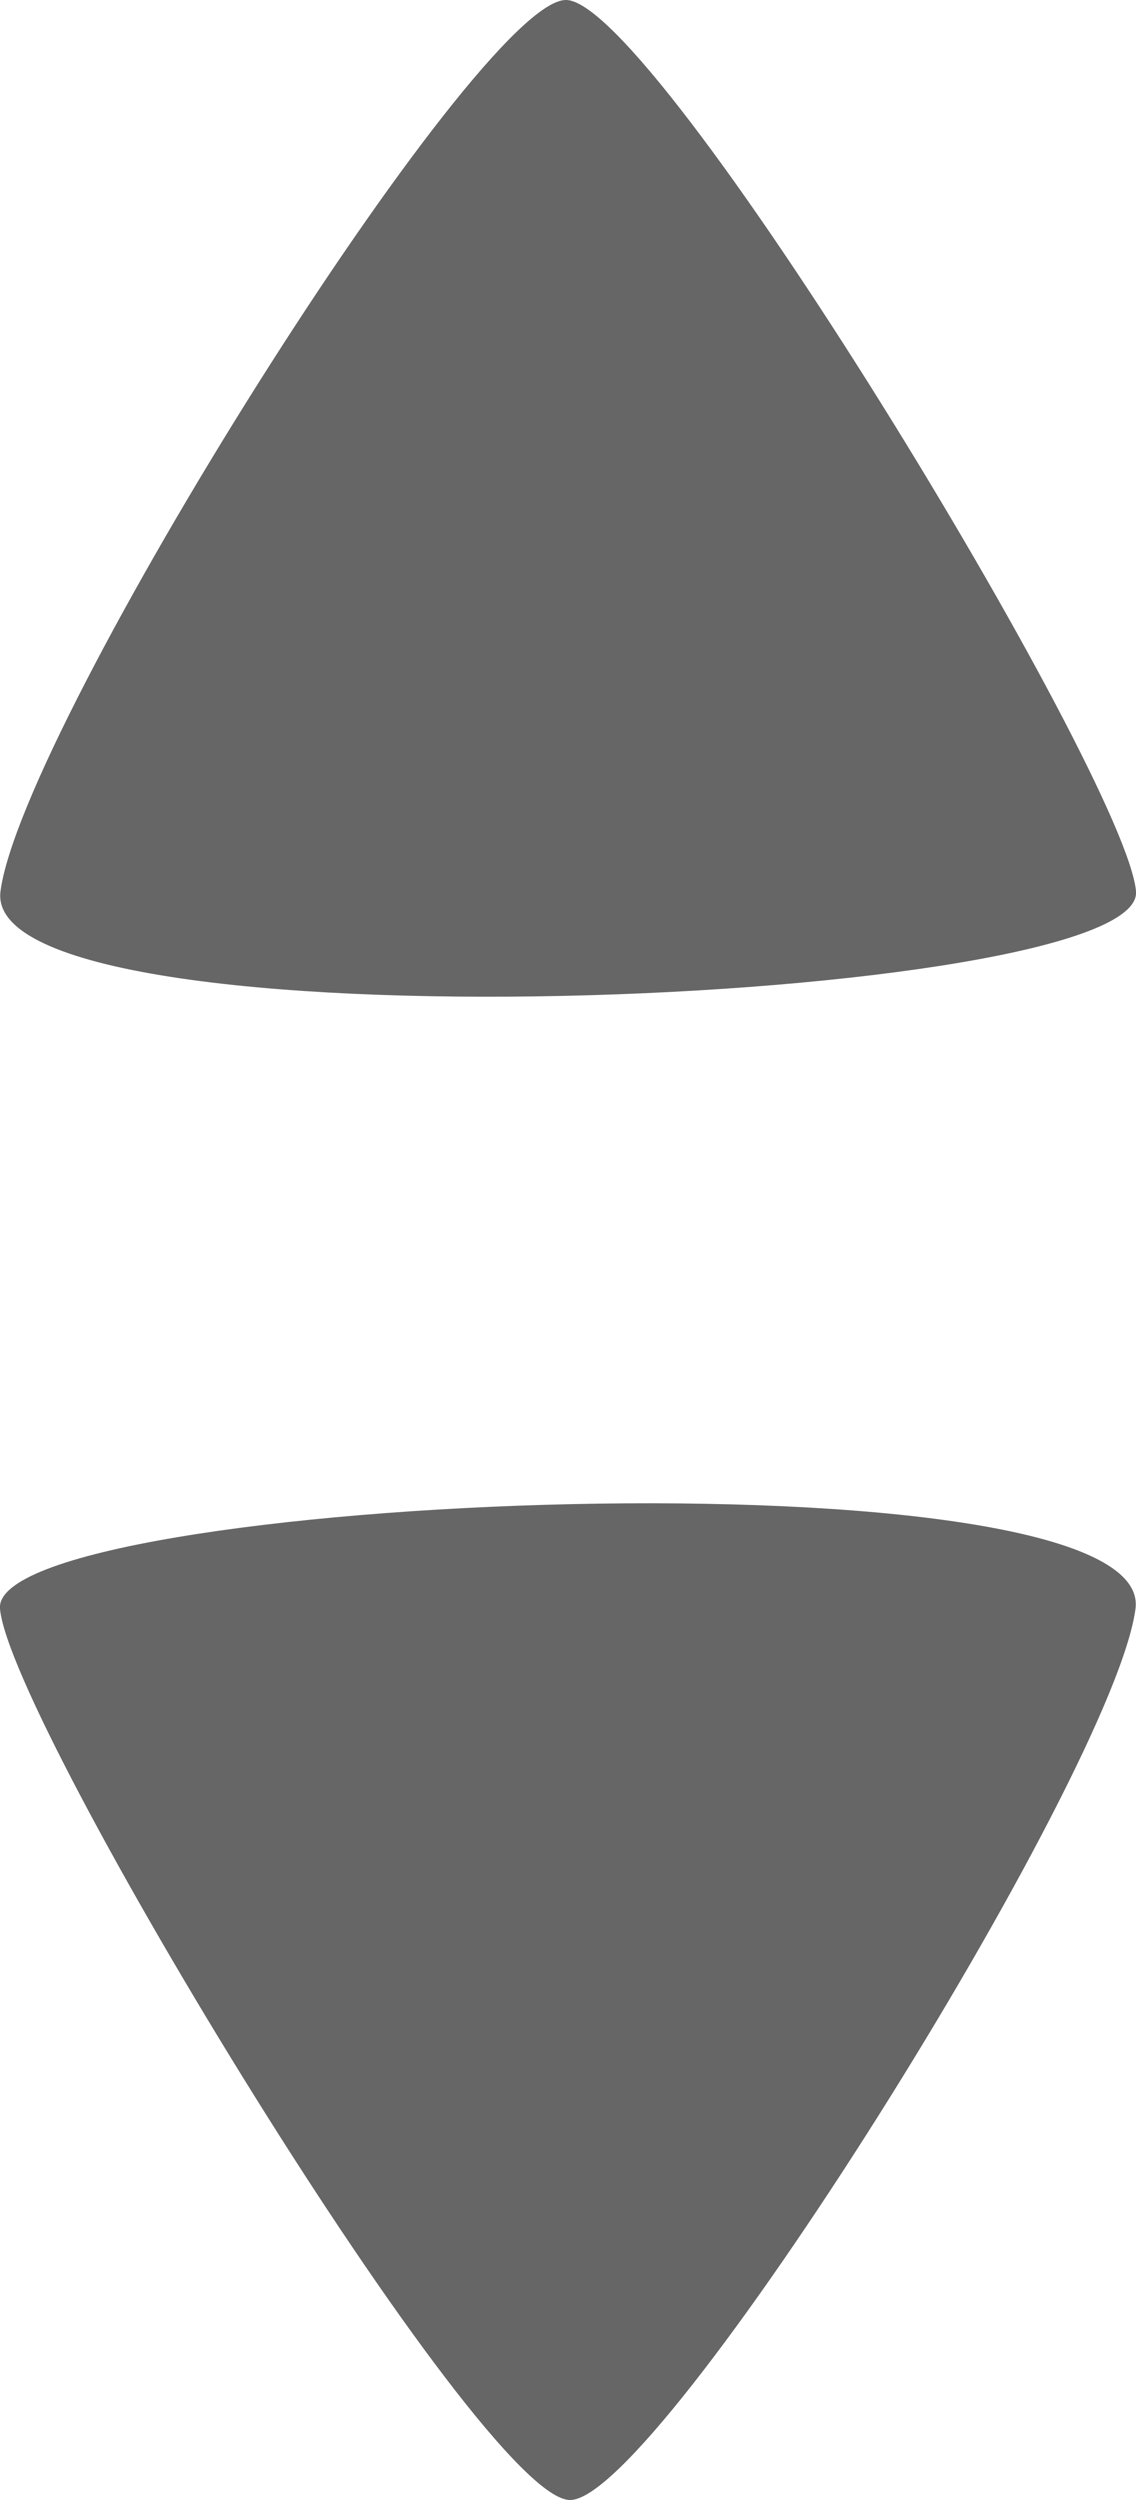 <svg xmlns="http://www.w3.org/2000/svg" viewBox="4709.587 -490.231 4.535 9.977">
  <defs>
    <style>
      .cls-1 {
        fill: #666;
      }
    </style>
  </defs>
  <g id="Group_4" data-name="Group 4" transform="translate(4651 -606)">
    <path id="Path_2" data-name="Path 2" class="cls-1" d="M4472.368-492.026c-.355,0-2.172,2.9-2.257,3.557s4.572.456,4.533,0S4472.723-492.029,4472.368-492.026Z" transform="translate(-4411.522 607.795)"/>
    <path id="Path_3" data-name="Path 3" class="cls-1" d="M4472.368-492.026c-.355,0-2.172,2.9-2.257,3.557s4.572.456,4.533,0S4472.723-492.029,4472.368-492.026Z" transform="translate(4533.231 -366.28) rotate(180)"/>
  </g>
</svg>
